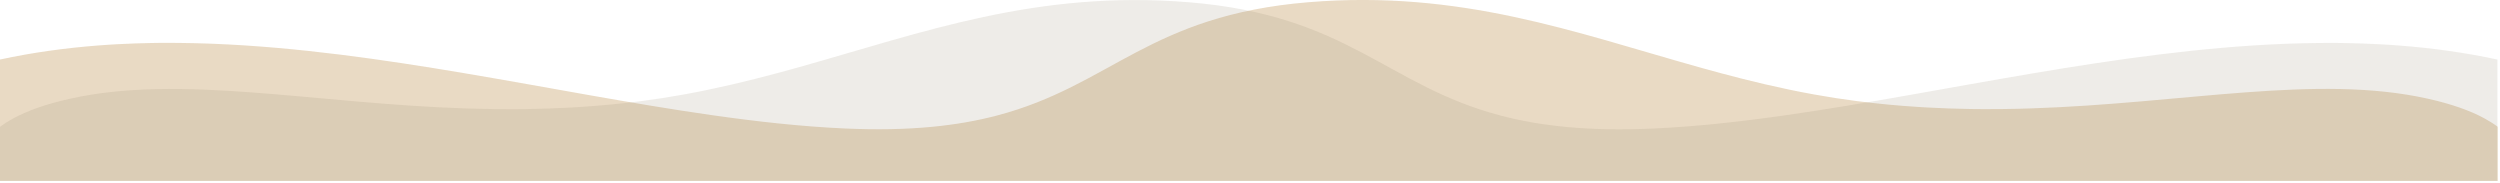<svg width="1025" height="75" viewBox="0 0 1025 75" fill="none" xmlns="http://www.w3.org/2000/svg">
<g clip-path="url(#clip0_4_5650)">
<path opacity="0.39" d="M1024.04 74.2V51.97C1022.44 50.77 1020.6 49.6 1018.52 48.48C1012.81 45.39 1005.24 42.65 995.34 40.45C949.8 30.31 896.09 42.37 832.62 44.45C828.79 44.58 824.93 44.67 821.03 44.71C818.82 44.74 816.6 44.75 814.37 44.74C813.47 44.74 812.56 44.74 811.65 44.73C810.54 44.73 809.43 44.71 808.32 44.7C808.03 44.7 807.73 44.69 807.44 44.68C801.71 44.59 795.9 44.39 790.02 44.06C788.98 44 787.94 43.94 786.9 43.88C778.55 43.36 770.06 42.57 761.4 41.46C755.4 40.69 749.53 39.77 743.78 38.73C741.96 38.4 740.15 38.06 738.35 37.71C736.93 37.43 735.51 37.15 734.1 36.85C733.78 36.78 733.46 36.72 733.14 36.65C720.47 34 708.29 30.83 696.33 27.48C645.57 13.25 598.88 -4.23 536.46 0.91C471.05 6.3 455.65 35.06 408.7 47.38C392.68 51.59 373 53.88 346.39 52.68C328.75 51.89 310.41 49.86 291.57 47.17C226.82 37.91 156.13 20.69 87.57 17.95C86.74 17.92 85.91 17.89 85.08 17.86C81.19 17.72 77.3 17.64 73.43 17.6C72.56 17.6 71.69 17.59 70.81 17.58C69.62 17.58 68.42 17.58 67.23 17.58C66.82 17.58 66.42 17.58 66.01 17.58C66.05 17.57 66.08 17.56 66.12 17.54C66.08 17.55 66.05 17.56 66.01 17.58C65.58 17.58 65.16 17.58 64.73 17.59C63.73 17.6 62.73 17.62 61.73 17.64C57.58 17.72 53.45 17.86 49.32 18.07C48.73 18.1 48.14 18.13 47.56 18.16C46.55 18.22 45.53 18.28 44.52 18.34C43.15 18.43 41.79 18.52 40.43 18.63C26.76 19.68 13.26 21.54 -0.01 24.41V74.16H1024.03L1024.04 74.2Z" fill="#C6A067"/>
<g style="mix-blend-mode:multiply" opacity="0.15">
<path d="M1024.04 74.2V24.44C1010.77 21.57 997.27 19.71 983.6 18.66C982.24 18.56 980.87 18.46 979.51 18.37C978.5 18.3 977.48 18.24 976.47 18.19C975.88 18.16 975.29 18.13 974.71 18.1C970.59 17.89 966.45 17.74 962.3 17.67C961.3 17.65 960.3 17.64 959.3 17.62C958.87 17.62 958.45 17.62 958.02 17.61C957.98 17.6 957.95 17.59 957.91 17.57C957.95 17.58 957.98 17.59 958.02 17.61C957.61 17.61 957.21 17.61 956.8 17.61C955.61 17.61 954.41 17.61 953.22 17.61C952.35 17.61 951.48 17.61 950.6 17.63C946.72 17.67 942.84 17.76 938.95 17.89C938.12 17.92 937.29 17.95 936.46 17.98C867.91 20.72 797.21 37.94 732.46 47.2C713.62 49.9 695.28 51.92 677.64 52.71C651.04 53.91 631.35 51.61 615.33 47.41C568.37 35.08 552.98 6.32 487.57 0.94C425.15 -4.2 378.47 13.28 327.7 27.51C315.74 30.86 303.56 34.03 290.89 36.68C290.57 36.75 290.25 36.81 289.93 36.88C288.52 37.17 287.1 37.46 285.68 37.74C283.88 38.09 282.07 38.43 280.25 38.76C274.49 39.8 268.63 40.72 262.63 41.49C253.98 42.6 245.48 43.38 237.13 43.91C236.09 43.98 235.05 44.03 234.01 44.09C228.13 44.42 222.32 44.61 216.59 44.71C216.3 44.71 216 44.72 215.71 44.73C214.6 44.75 213.48 44.76 212.38 44.76C211.47 44.76 210.57 44.77 209.66 44.77C207.43 44.77 205.21 44.77 203 44.74C199.1 44.69 195.24 44.6 191.41 44.48C127.94 42.4 74.23 30.34 28.69 40.48C18.79 42.68 11.23 45.42 5.51 48.51C3.44 49.63 1.6 50.8 -0.01 52V74.23H1024.03L1024.04 74.2Z" fill="#8D8064"/>
</g>
</g>
<defs>
<clipPath id="clip0_4_5650">
<rect width="1024.04" height="74.2" fill="white"/>
</clipPath>
</defs>
</svg>
